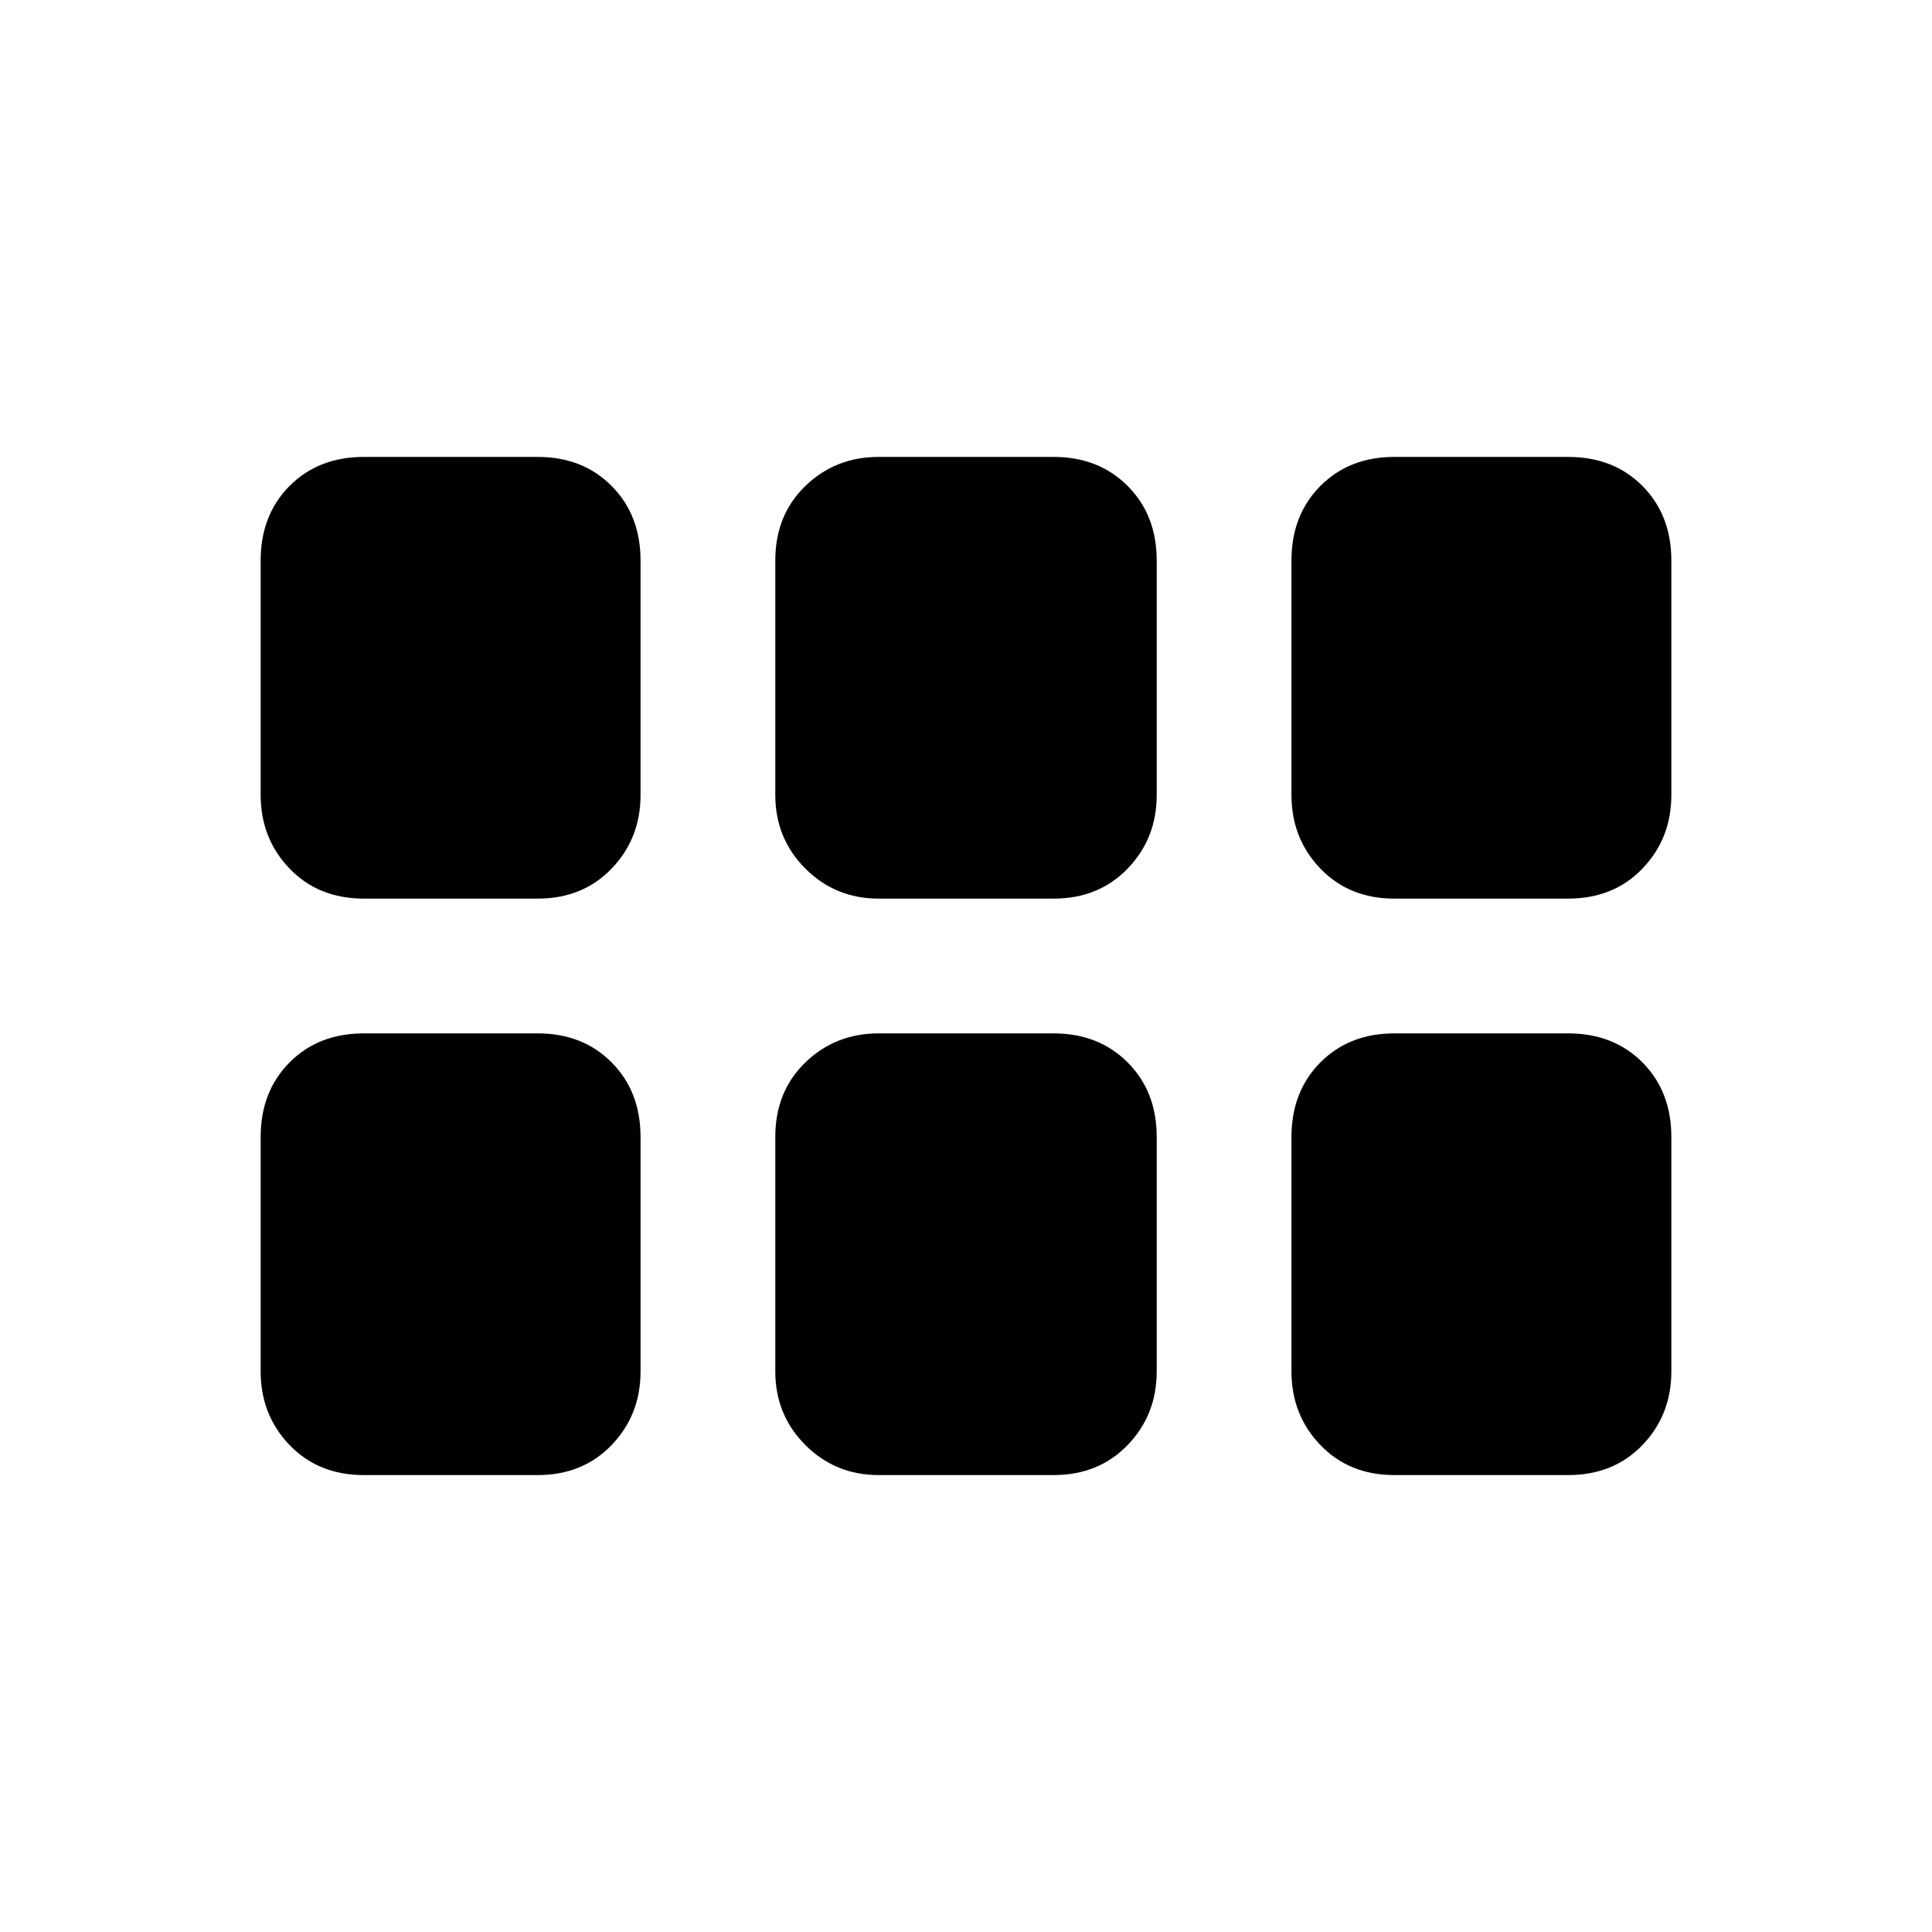 <svg xmlns="http://www.w3.org/2000/svg" height="20" viewBox="0 -960 960 960" width="20"><path d="M129.52-564.96v-116.52q0-22.58 14.34-37.03 14.34-14.45 36.98-14.45h86.31q22.43 0 36.78 14.45 14.35 14.45 14.35 37.03v116.52q0 21.58-14.35 36.53-14.35 14.95-36.78 14.95h-86.31q-22.64 0-36.98-14.95-14.34-14.95-14.34-36.53Zm307.09 51.48q-21.53 0-36.45-14.95-14.92-14.95-14.92-36.53v-116.52q0-22.58 14.92-37.03 14.92-14.45 36.45-14.45h86.89q22.42 0 36.84 14.45 14.42 14.45 14.42 37.03v116.52q0 21.58-14.42 36.53-14.42 14.95-36.84 14.95h-86.89Zm256.24 0q-22.43 0-36.78-14.95-14.35-14.95-14.35-36.53v-116.52q0-22.58 14.35-37.03 14.35-14.45 36.78-14.45h86.31q22.64 0 36.98 14.45 14.34 14.45 14.34 37.03v116.52q0 21.58-14.34 36.53-14.34 14.95-36.98 14.95h-86.31Zm-425.7 286.44h-86.31q-22.64 0-36.98-14.95-14.34-14.95-14.34-36.53v-116.52q0-22.58 14.34-37.03 14.34-14.45 36.98-14.45h86.31q22.43 0 36.78 14.45 14.35 14.45 14.35 37.03v116.52q0 21.58-14.35 36.53-14.35 14.95-36.78 14.95Zm169.46 0q-21.53 0-36.45-14.95-14.92-14.95-14.92-36.53v-116.52q0-22.58 14.92-37.03 14.92-14.45 36.45-14.45h86.89q22.42 0 36.84 14.45 14.42 14.45 14.42 37.03v116.52q0 21.58-14.42 36.53-14.42 14.95-36.84 14.95h-86.89Zm256.24 0q-22.43 0-36.78-14.95-14.35-14.95-14.35-36.53v-116.52q0-22.58 14.35-37.03 14.35-14.45 36.78-14.45h86.31q22.64 0 36.98 14.45 14.34 14.45 14.34 37.03v116.52q0 21.58-14.34 36.53-14.34 14.95-36.98 14.95h-86.31Z"/></svg>